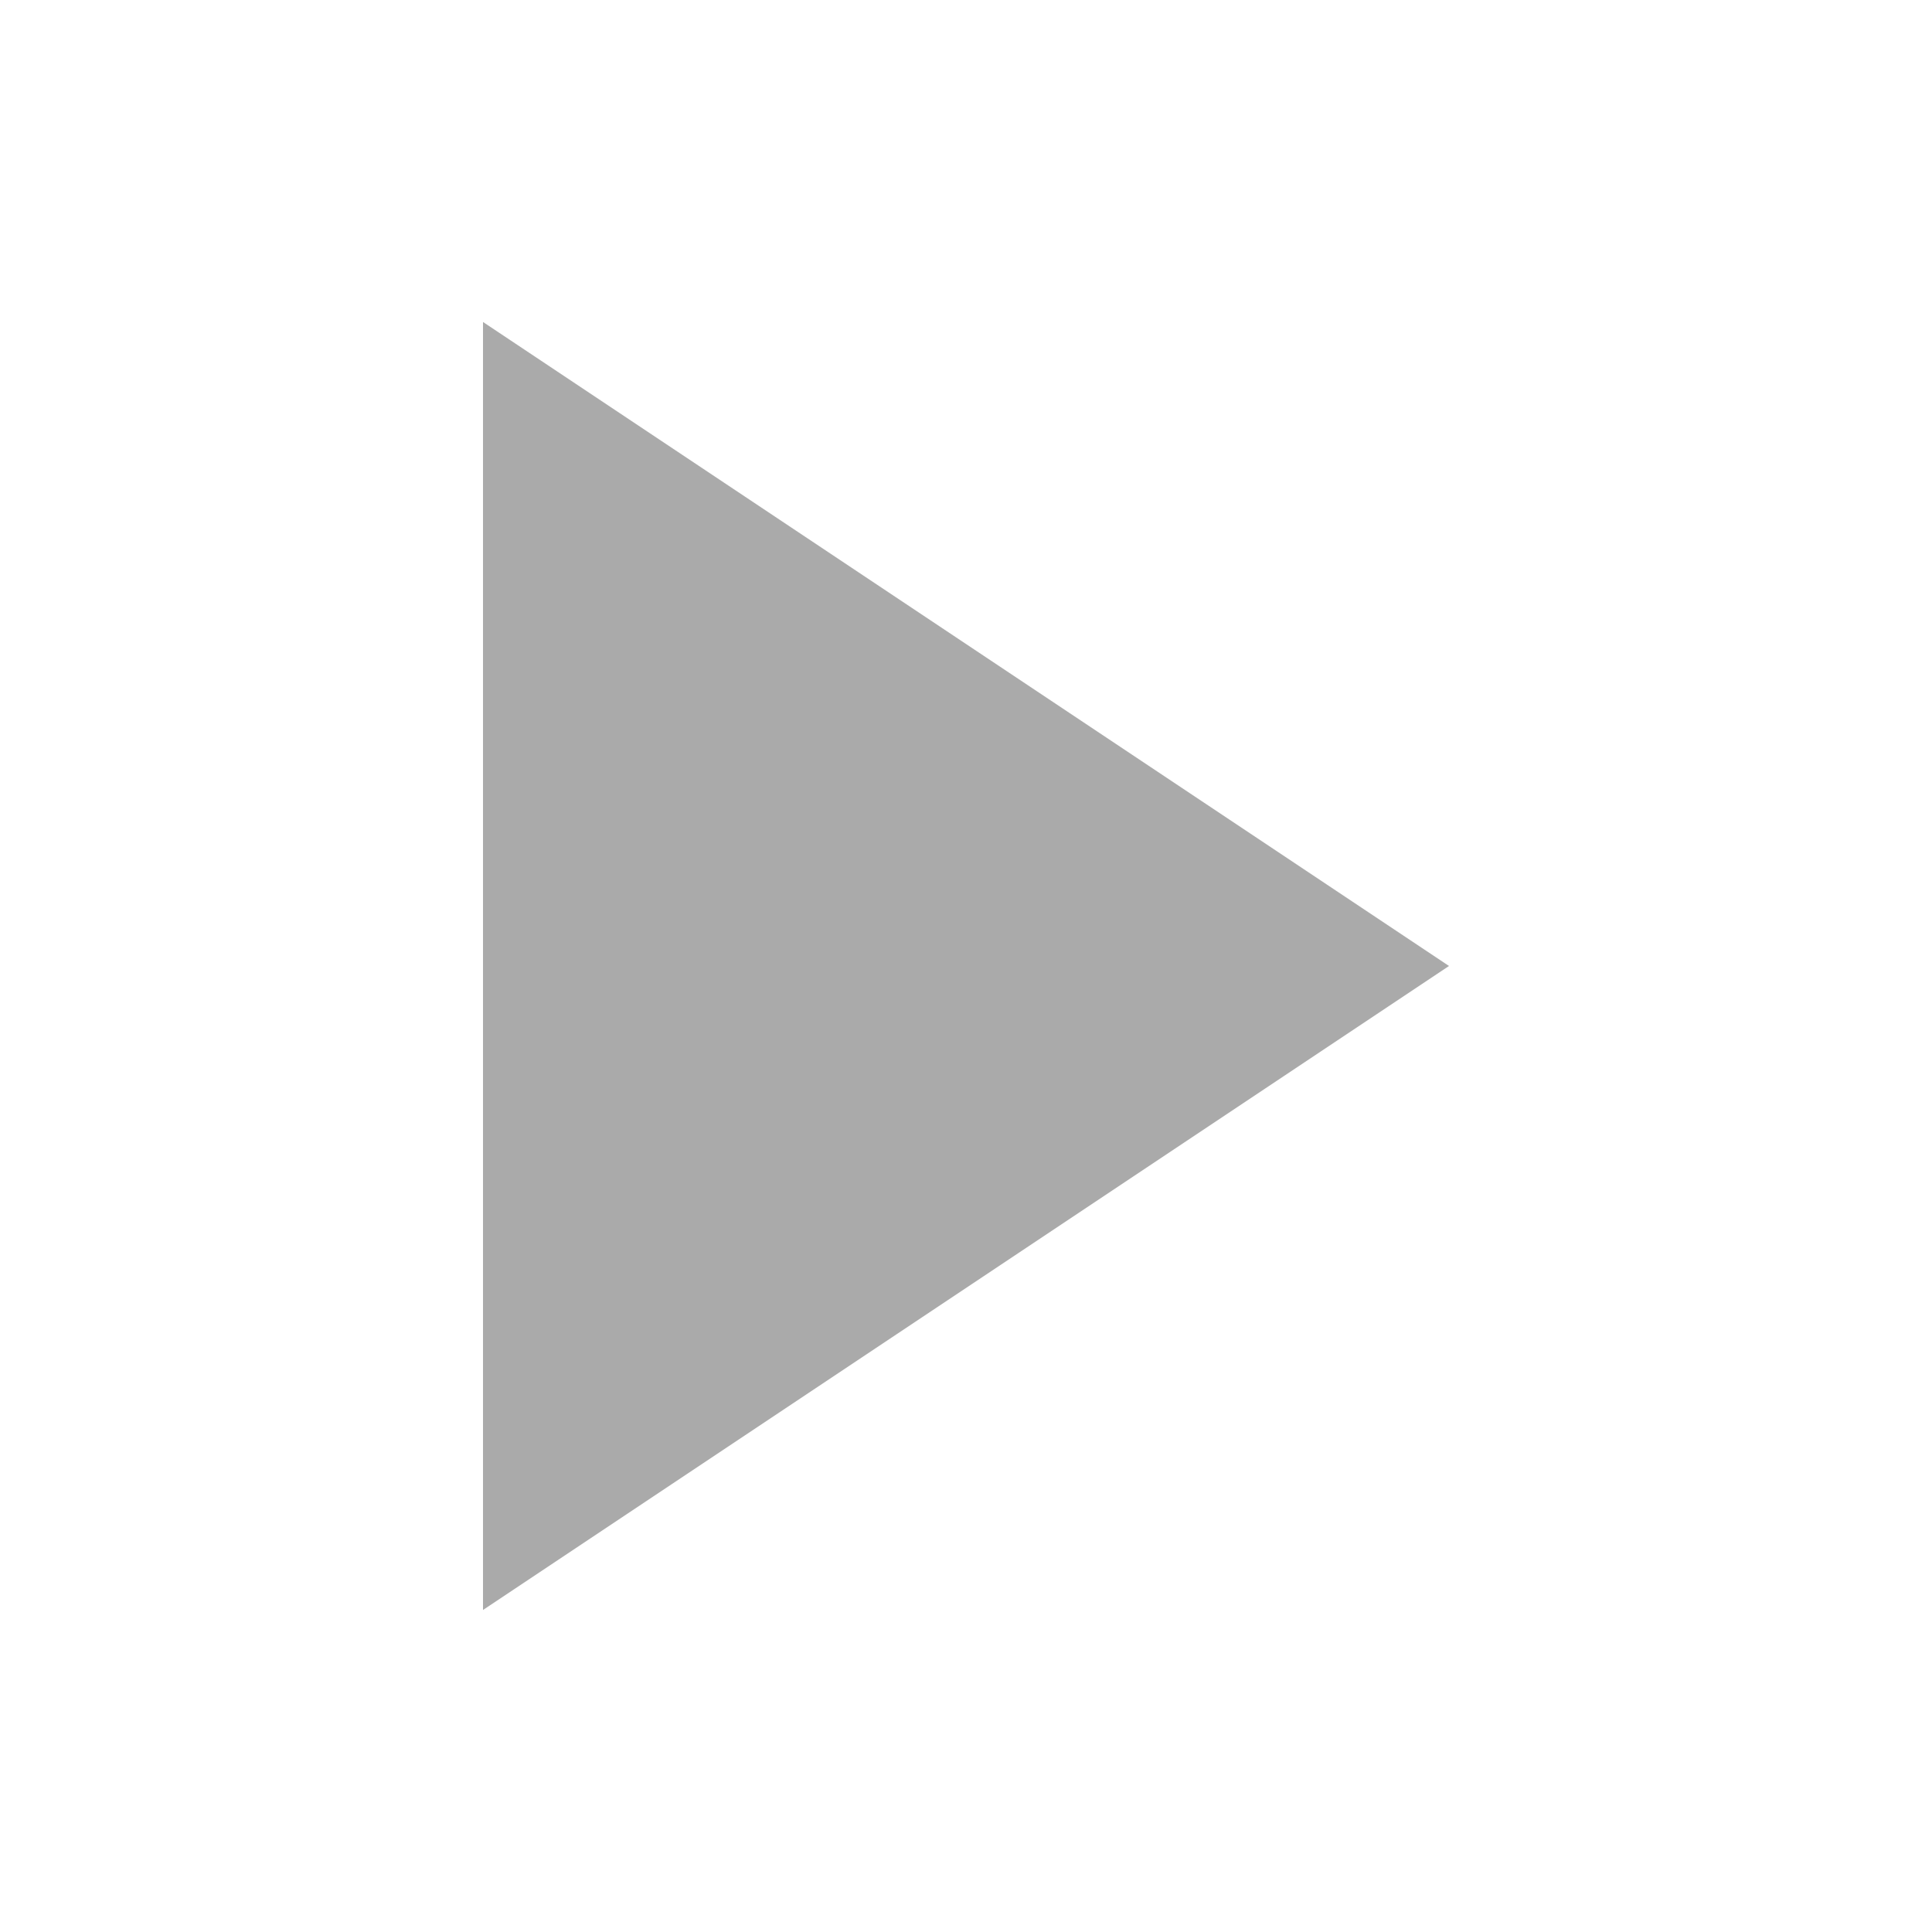 <svg width="24" height="24" viewBox="0 0 24 24" fill="none" xmlns="http://www.w3.org/2000/svg">
<g id="Sidebar-Icons/play">
<g id="Group">
<path id="Vector" d="M6 4L18 12L6 20V4Z" fill="#AAAAAA"/>
</g>
</g>
</svg>
